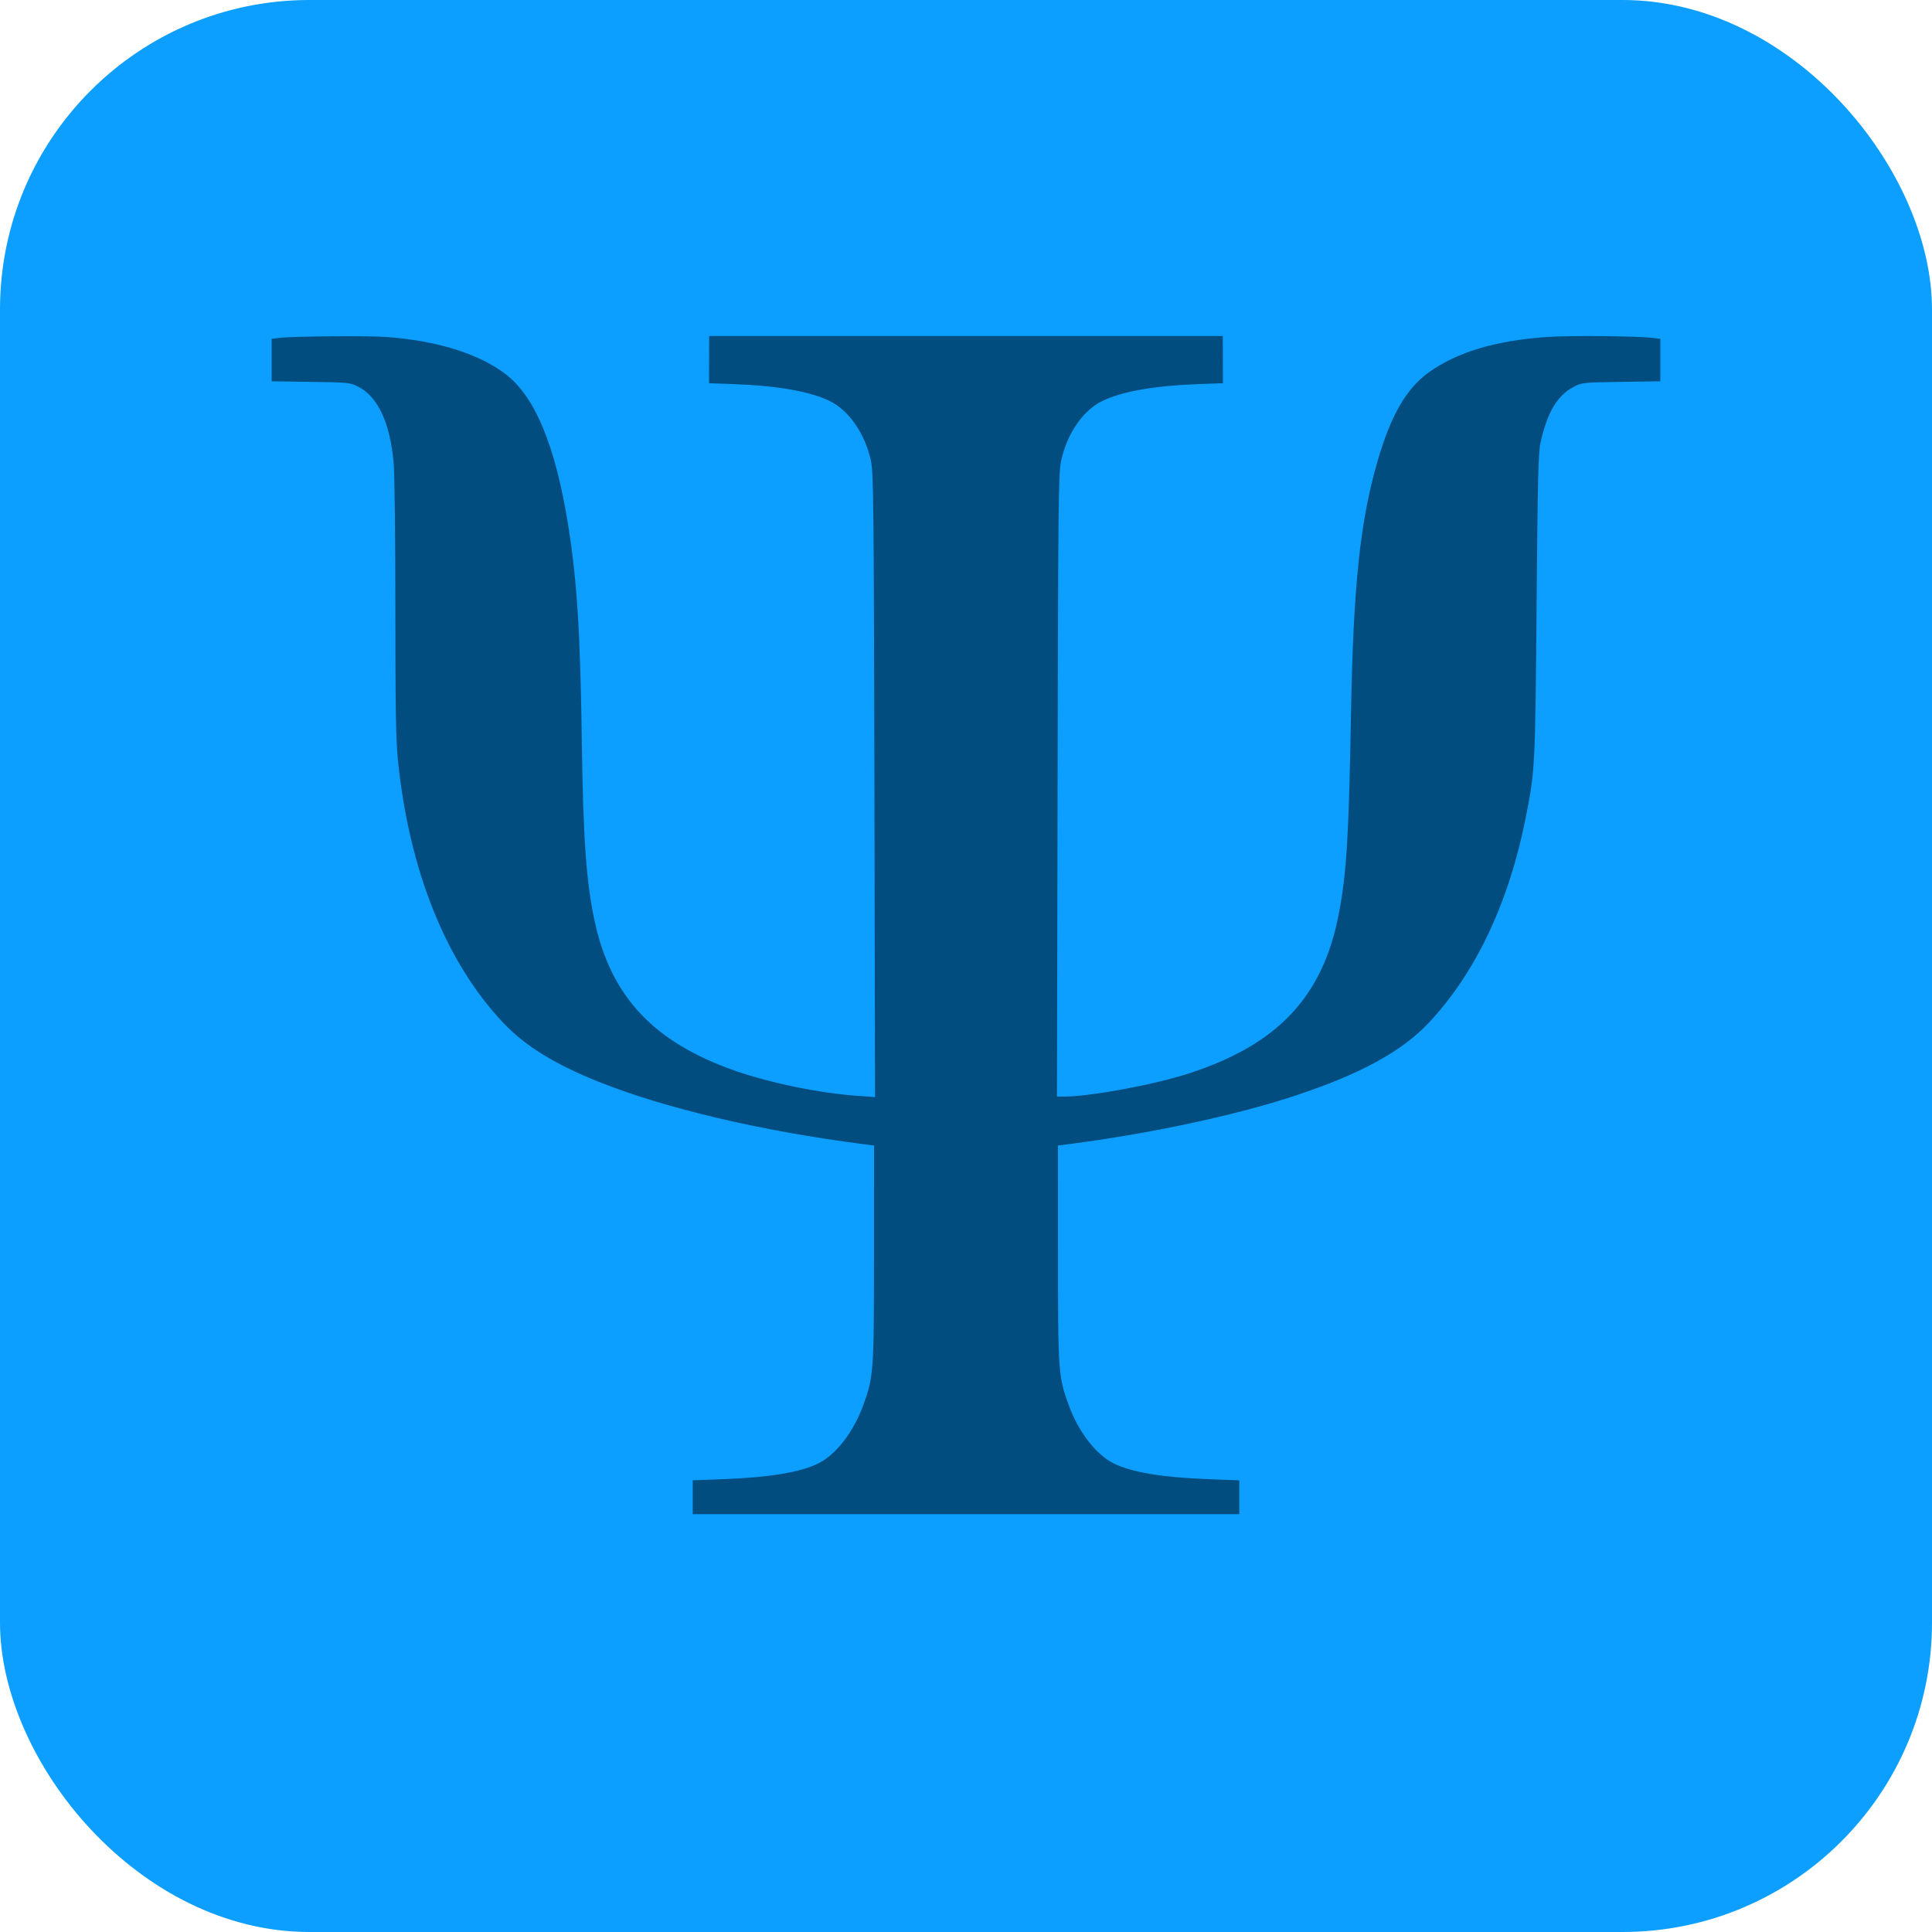 <?xml version="1.0" encoding="UTF-8" standalone="no"?>
<svg
   xmlns:dc="http://purl.org/dc/elements/1.1/"
   xmlns:cc="http://creativecommons.org/ns#"
   xmlns:rdf="http://www.w3.org/1999/02/22-rdf-syntax-ns#"
   xmlns:svg="http://www.w3.org/2000/svg"
   xmlns="http://www.w3.org/2000/svg"
   xmlns:sodipodi="http://sodipodi.sourceforge.net/DTD/sodipodi-0.dtd"
   xmlns:inkscape="http://www.inkscape.org/namespaces/inkscape"
   width="100mm"
   height="99.998mm"
   viewBox="0 0 100 99.998"
   version="1.1"
   id="svg8"
   sodipodi:docname="logo.svg"
   inkscape:version="1.0.2 (e86c870879, 2021-01-15)">
  <defs
     id="defs2" />
  <sodipodi:namedview
     id="base"
     pagecolor="#ffffff"
     bordercolor="#666666"
     borderopacity="1.0"
     inkscape:pageopacity="0.0"
     inkscape:pageshadow="2"
     inkscape:zoom="1.4"
     inkscape:cx="243.57818"
     inkscape:cy="207.82928"
     inkscape:document-units="mm"
     inkscape:current-layer="layer1"
     inkscape:document-rotation="0"
     showgrid="false"
     inkscape:window-width="1920"
     inkscape:window-height="1004"
     inkscape:window-x="1920"
     inkscape:window-y="0"
     inkscape:window-maximized="1" />
  <g
     inkscape:label="Ebene 1"
     inkscape:groupmode="layer"
     id="layer1"
     transform="translate(-53.476,-80.69)">
    <rect
       style="fill:#009bff;fill-opacity:0.951;stroke:none;stroke-width:1.454;stroke-linecap:round;stroke-linejoin:round;stroke-miterlimit:4;stroke-dasharray:none;stroke-opacity:1;paint-order:stroke fill markers;stop-color:#000000"
       id="rect899"
       x="53.476"
       y="80.69"
       width="100"
       height="100"
       ry="16.016" />
    <path
       style="fill:#004a7a;stroke-width:0.089;fill-opacity:0.953"
       d="m 89.331,158.187 v -0.876 l 1.579,-0.06 c 2.429,-0.093 4.022,-0.36 4.949,-0.829 0.889,-0.45 1.796,-1.625 2.28,-2.951 0.56,-1.535 0.573,-1.714 0.575,-7.884 l 0.002,-5.604 -0.534,-0.069 c -5.297,-0.68 -10.294,-1.857 -13.727,-3.233 -2.263,-0.907 -3.792,-1.85 -4.91,-3.028 -2.971,-3.128 -4.879,-7.863 -5.469,-13.573 -0.108,-1.045 -0.135,-2.638 -0.136,-7.873 -3.36e-4,-3.61 -0.04,-7.003 -0.088,-7.542 -0.186,-2.088 -0.811,-3.436 -1.834,-3.959 -0.419,-0.214 -0.505,-0.223 -2.458,-0.251 l -2.024,-0.029 v -1.099 -1.099 l 0.378,-0.048 c 0.698,-0.088 4.638,-0.12 5.606,-0.046 2.588,0.199 4.682,0.848 6.075,1.881 1.552,1.151 2.617,3.685 3.282,7.809 0.465,2.879 0.637,5.587 0.715,11.253 0.069,5.04 0.231,7.3 0.666,9.303 0.848,3.906 3.051,6.253 7.252,7.727 1.829,0.641 4.416,1.171 6.387,1.306 l 0.871,0.06 -0.033,-16.137 c -0.03,-14.63 -0.047,-16.199 -0.181,-16.804 -0.306,-1.381 -1.126,-2.581 -2.099,-3.068 -1.01,-0.506 -2.692,-0.806 -4.99,-0.891 l -1.29,-0.048 0.003,-1.221 0.003,-1.221 H 103.475 116.768 l 0.004,1.221 0.004,1.221 -1.29,0.048 c -2.298,0.085 -3.98,0.386 -4.99,0.891 -0.991,0.496 -1.816,1.719 -2.103,3.116 -0.131,0.637 -0.149,2.332 -0.177,16.788 l -0.032,16.079 h 0.384 c 1.356,0 4.681,-0.619 6.471,-1.204 4.592,-1.501 6.906,-3.969 7.731,-8.244 0.403,-2.088 0.522,-4.03 0.633,-10.346 0.117,-6.628 0.47,-9.987 1.377,-13.108 0.687,-2.365 1.5,-3.767 2.664,-4.591 1.484,-1.052 3.44,-1.635 6.121,-1.823 1.155,-0.081 4.65,-0.049 5.471,0.051 l 0.378,0.046 v 1.099 1.099 l -2.024,0.03 c -1.999,0.03 -2.029,0.033 -2.48,0.27 -0.83,0.436 -1.352,1.321 -1.696,2.872 -0.116,0.523 -0.149,1.874 -0.204,8.451 -0.071,8.42 -0.077,8.538 -0.585,11.075 -0.864,4.318 -2.599,7.964 -4.999,10.509 -1.405,1.489 -3.545,2.656 -6.915,3.77 -3.089,1.021 -7.521,1.969 -11.742,2.511 l -0.534,0.069 0.002,5.604 c 0.002,6.171 0.015,6.347 0.576,7.884 0.484,1.326 1.392,2.501 2.28,2.951 0.928,0.47 2.534,0.74 4.949,0.831 l 1.579,0.059 v 0.876 0.876 H 103.475 89.331 v -0.876 z"
       id="path879" />
  </g>
</svg>
